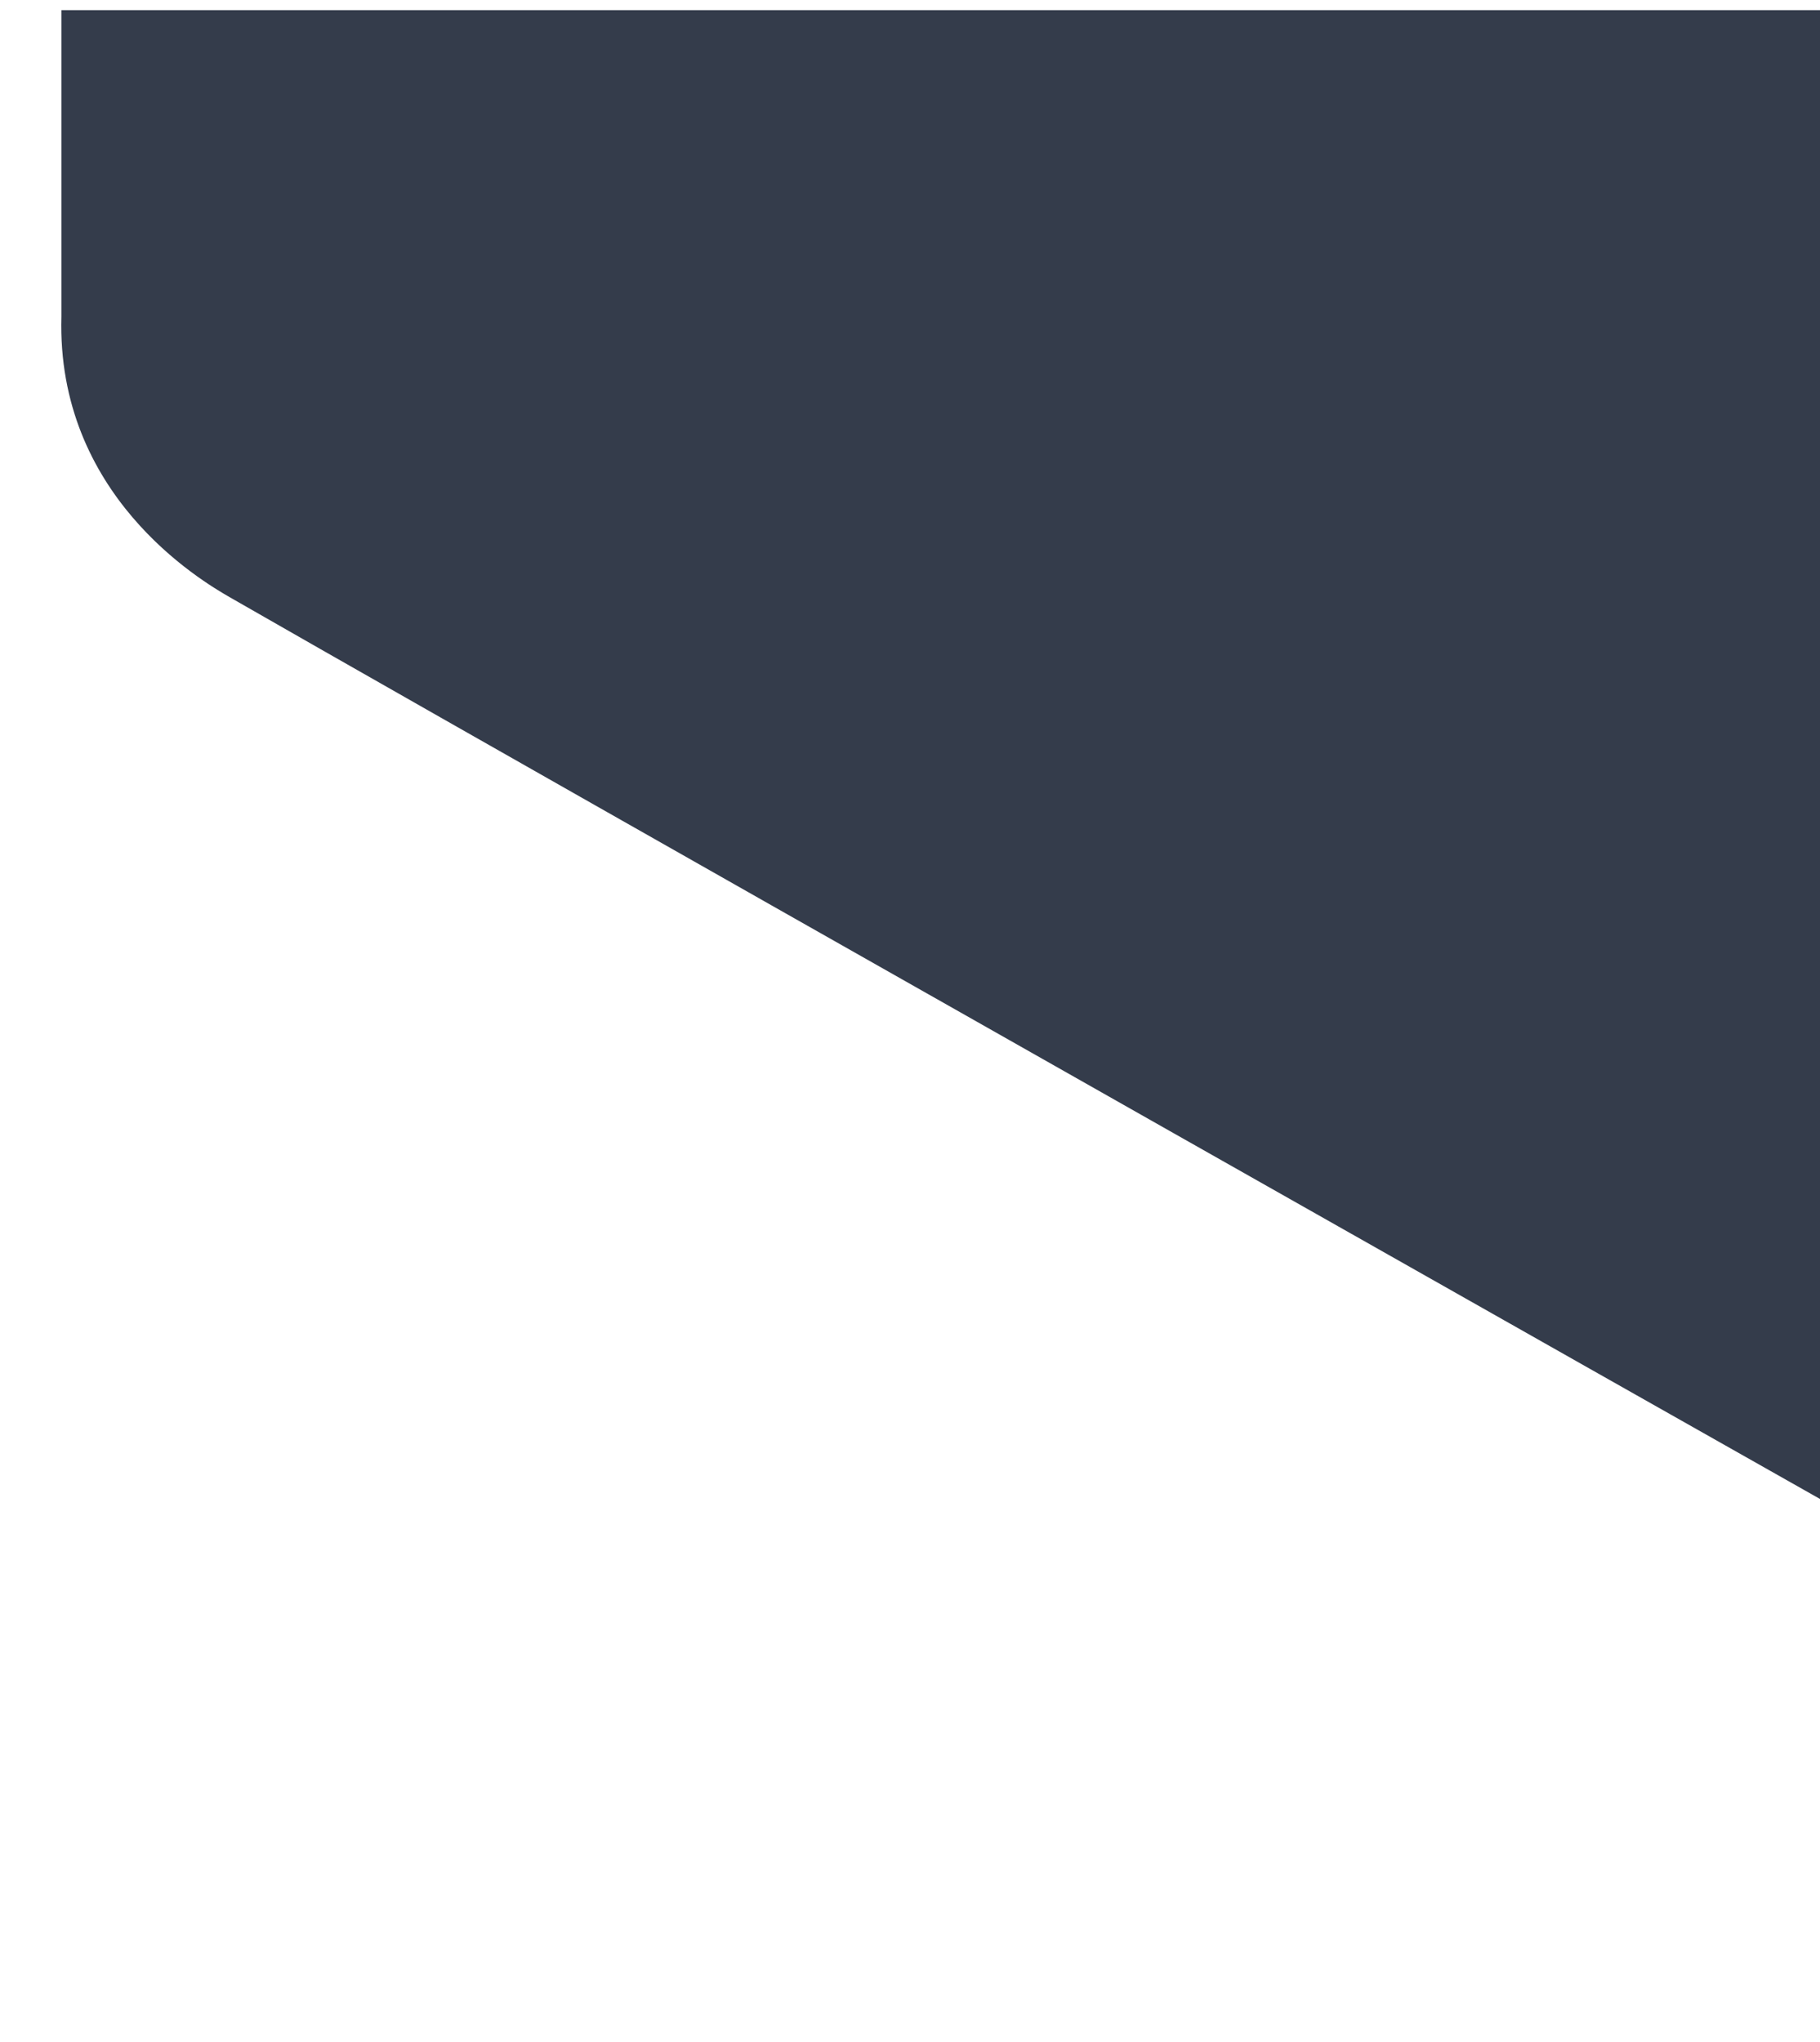 <svg width="713" height="800" viewBox="0 0 713 800" fill="none" xmlns="http://www.w3.org/2000/svg">
<g filter="url(#filter0_d)">
<path d="M24.051 121V0H1046.81V772C1046.81 772 238.615 315.3 90.051 230C78.375 223.3 22.074 189.868 24.051 120" fill="#343C4B"/>
</g>
<defs>
<filter id="filter0_d" x="0" y="-20" width="1070.81" height="820" filterUnits="userSpaceOnUse" color-interpolation-filters="sRGB">
<feFlood flood-opacity="0" result="BackgroundImageFix"/>
<feColorMatrix in="SourceAlpha" type="matrix" values="0 0 0 0 0 0 0 0 0 0 0 0 0 0 0 0 0 0 127 0"/>
<feOffset dy="4"/>
<feGaussianBlur stdDeviation="12"/>
<feColorMatrix type="matrix" values="0 0 0 0 0 0 0 0 0 0 0 0 0 0 0 0 0 0 0.1 0"/>
<feBlend mode="normal" in2="BackgroundImageFix" result="effect1_dropShadow"/>
<feBlend mode="normal" in="SourceGraphic" in2="effect1_dropShadow" result="shape"/>
</filter>
</defs>
</svg>

